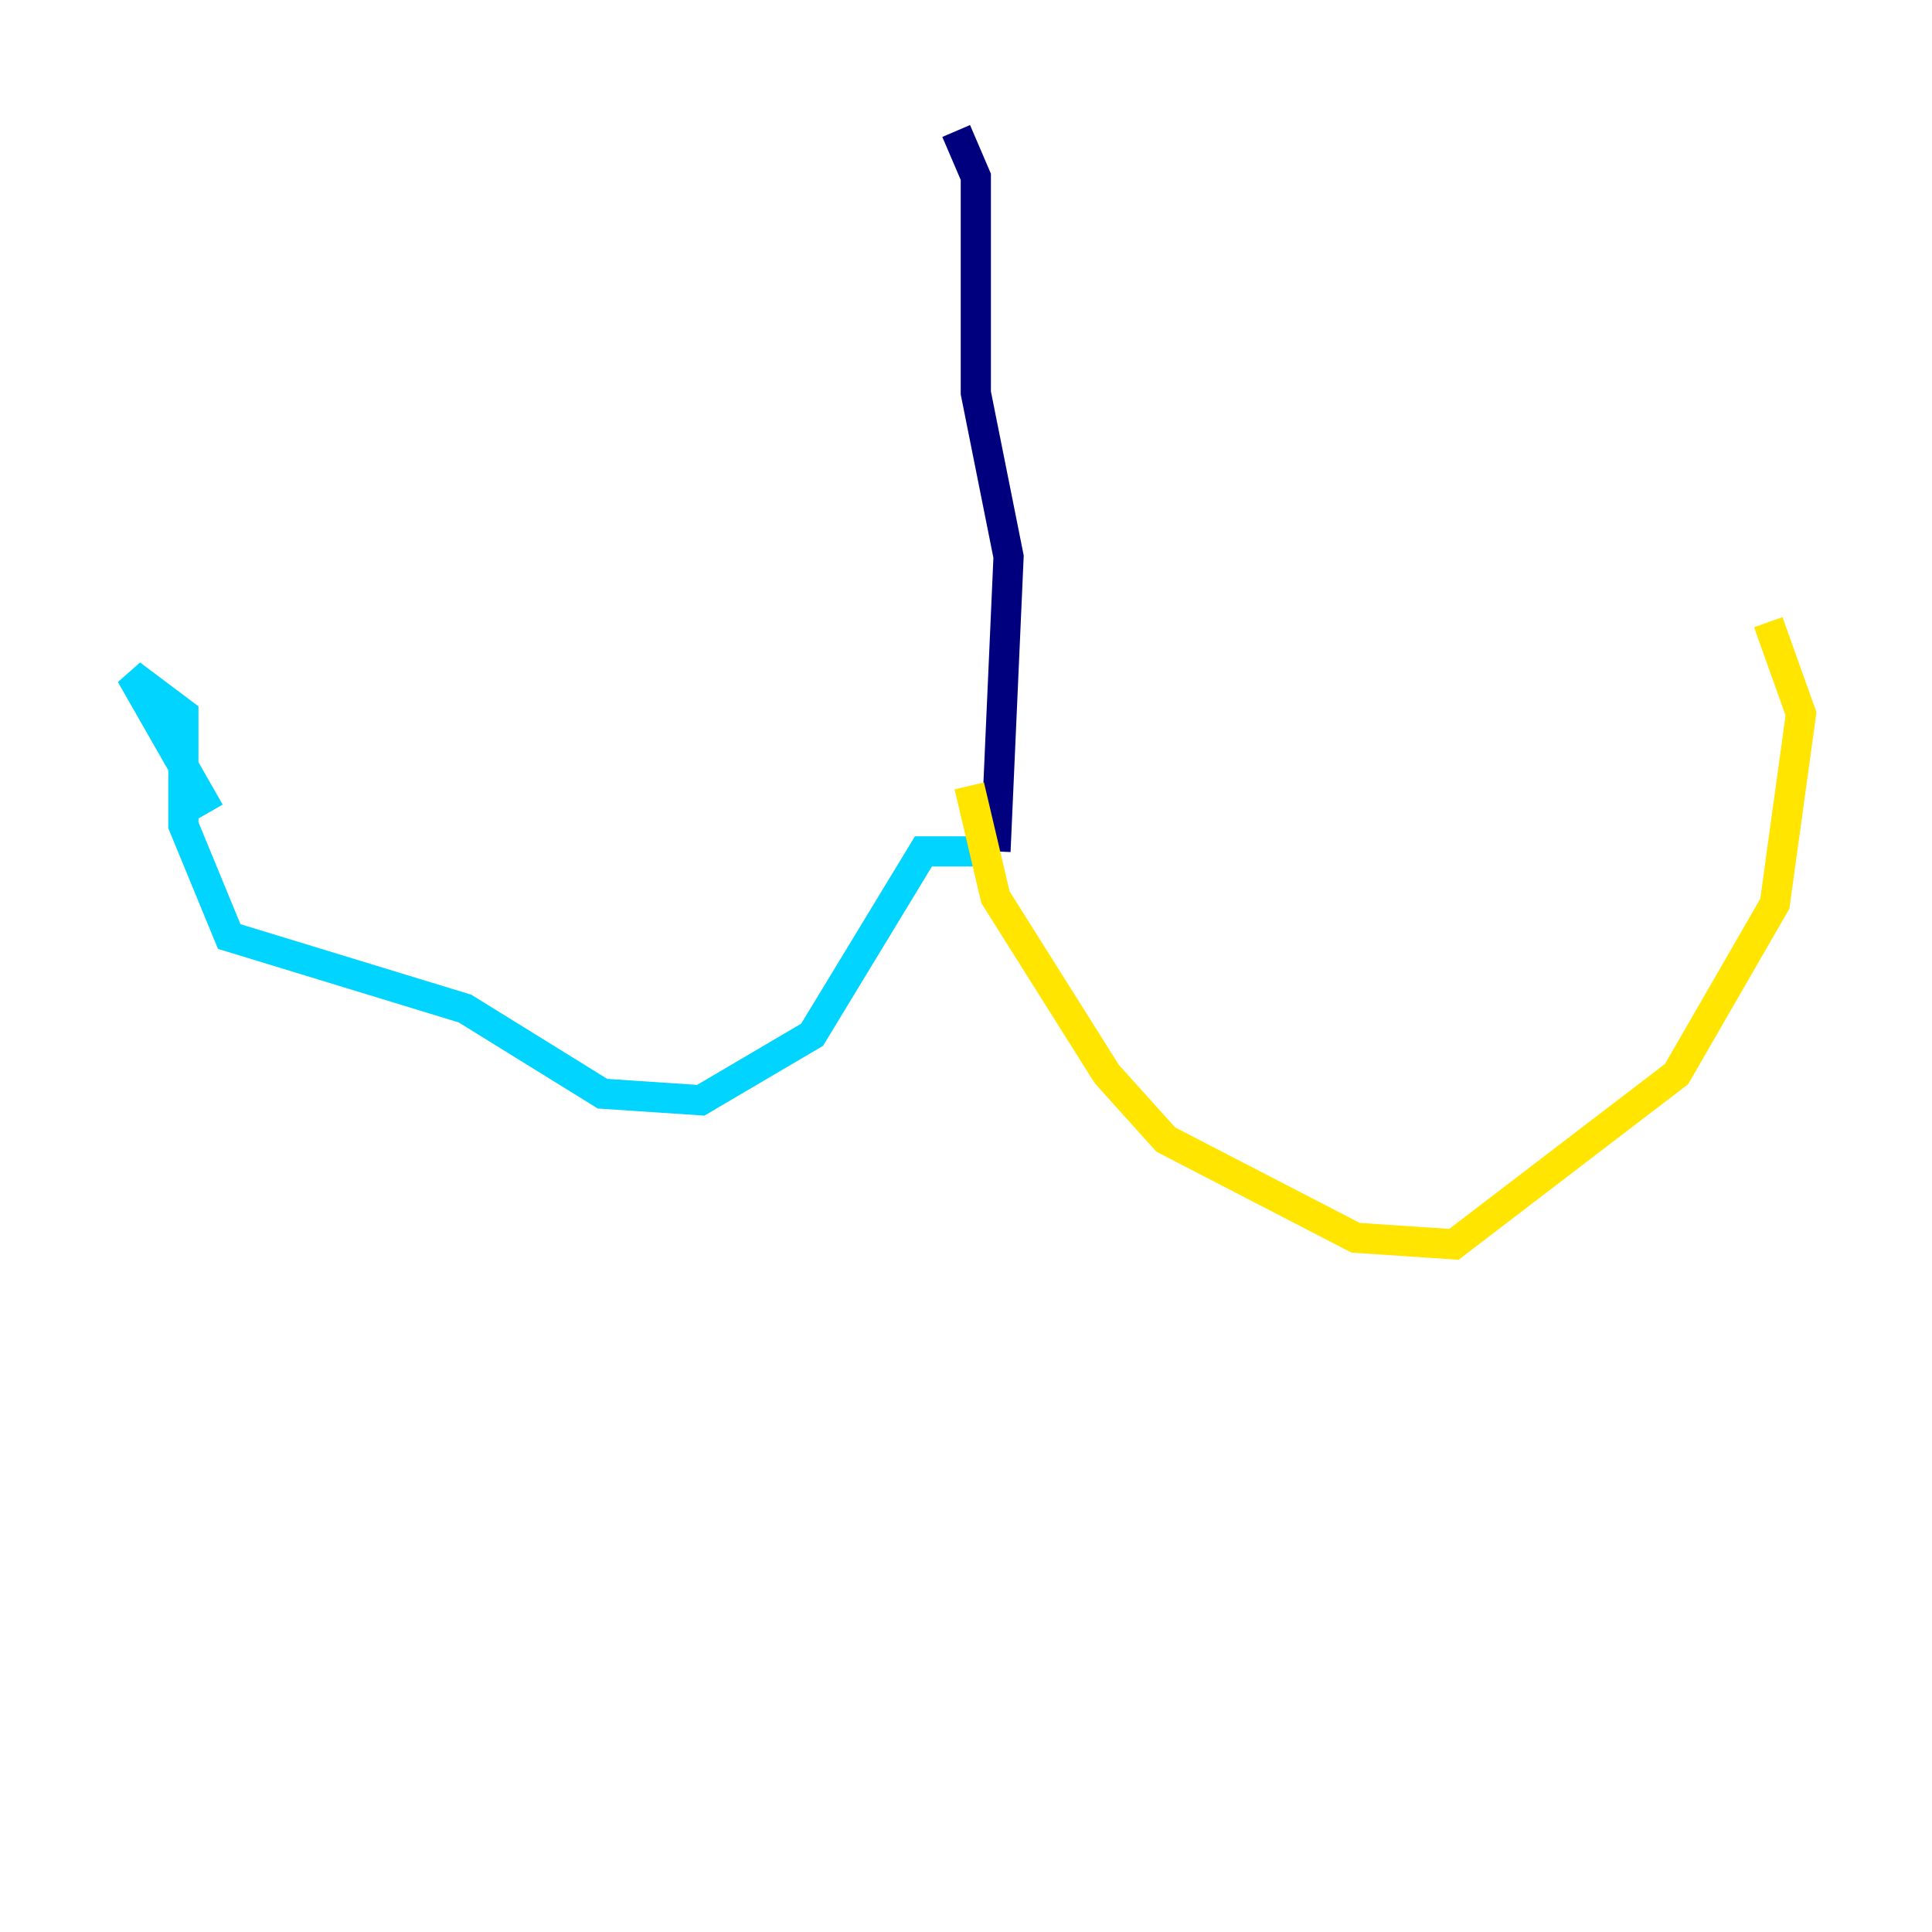 <?xml version="1.0" encoding="utf-8" ?>
<svg baseProfile="tiny" height="128" version="1.2" viewBox="0,0,128,128" width="128" xmlns="http://www.w3.org/2000/svg" xmlns:ev="http://www.w3.org/2001/xml-events" xmlns:xlink="http://www.w3.org/1999/xlink"><defs /><polyline fill="none" points="63.349,8.678 64.651,11.715 64.651,26.034 66.82,36.881 65.953,56.407" stroke="#00007f" stroke-width="2" /><polyline fill="none" points="64.651,56.407 61.18,56.407 53.803,68.556 46.427,72.895 39.919,72.461 30.807,66.82 15.186,62.047 12.149,54.671 12.149,47.295 8.678,44.691 13.885,53.803" stroke="#00d4ff" stroke-width="2" /><polyline fill="none" points="64.217,52.068 65.953,59.444 73.329,71.159 77.234,75.498 89.817,82.007 96.325,82.441 111.078,71.159 117.586,59.878 119.322,47.295 117.153,41.22" stroke="#ffe500" stroke-width="2" /><polyline fill="none" points="118.02,37.315 118.02,37.315" stroke="#7f0000" stroke-width="2" /></svg>